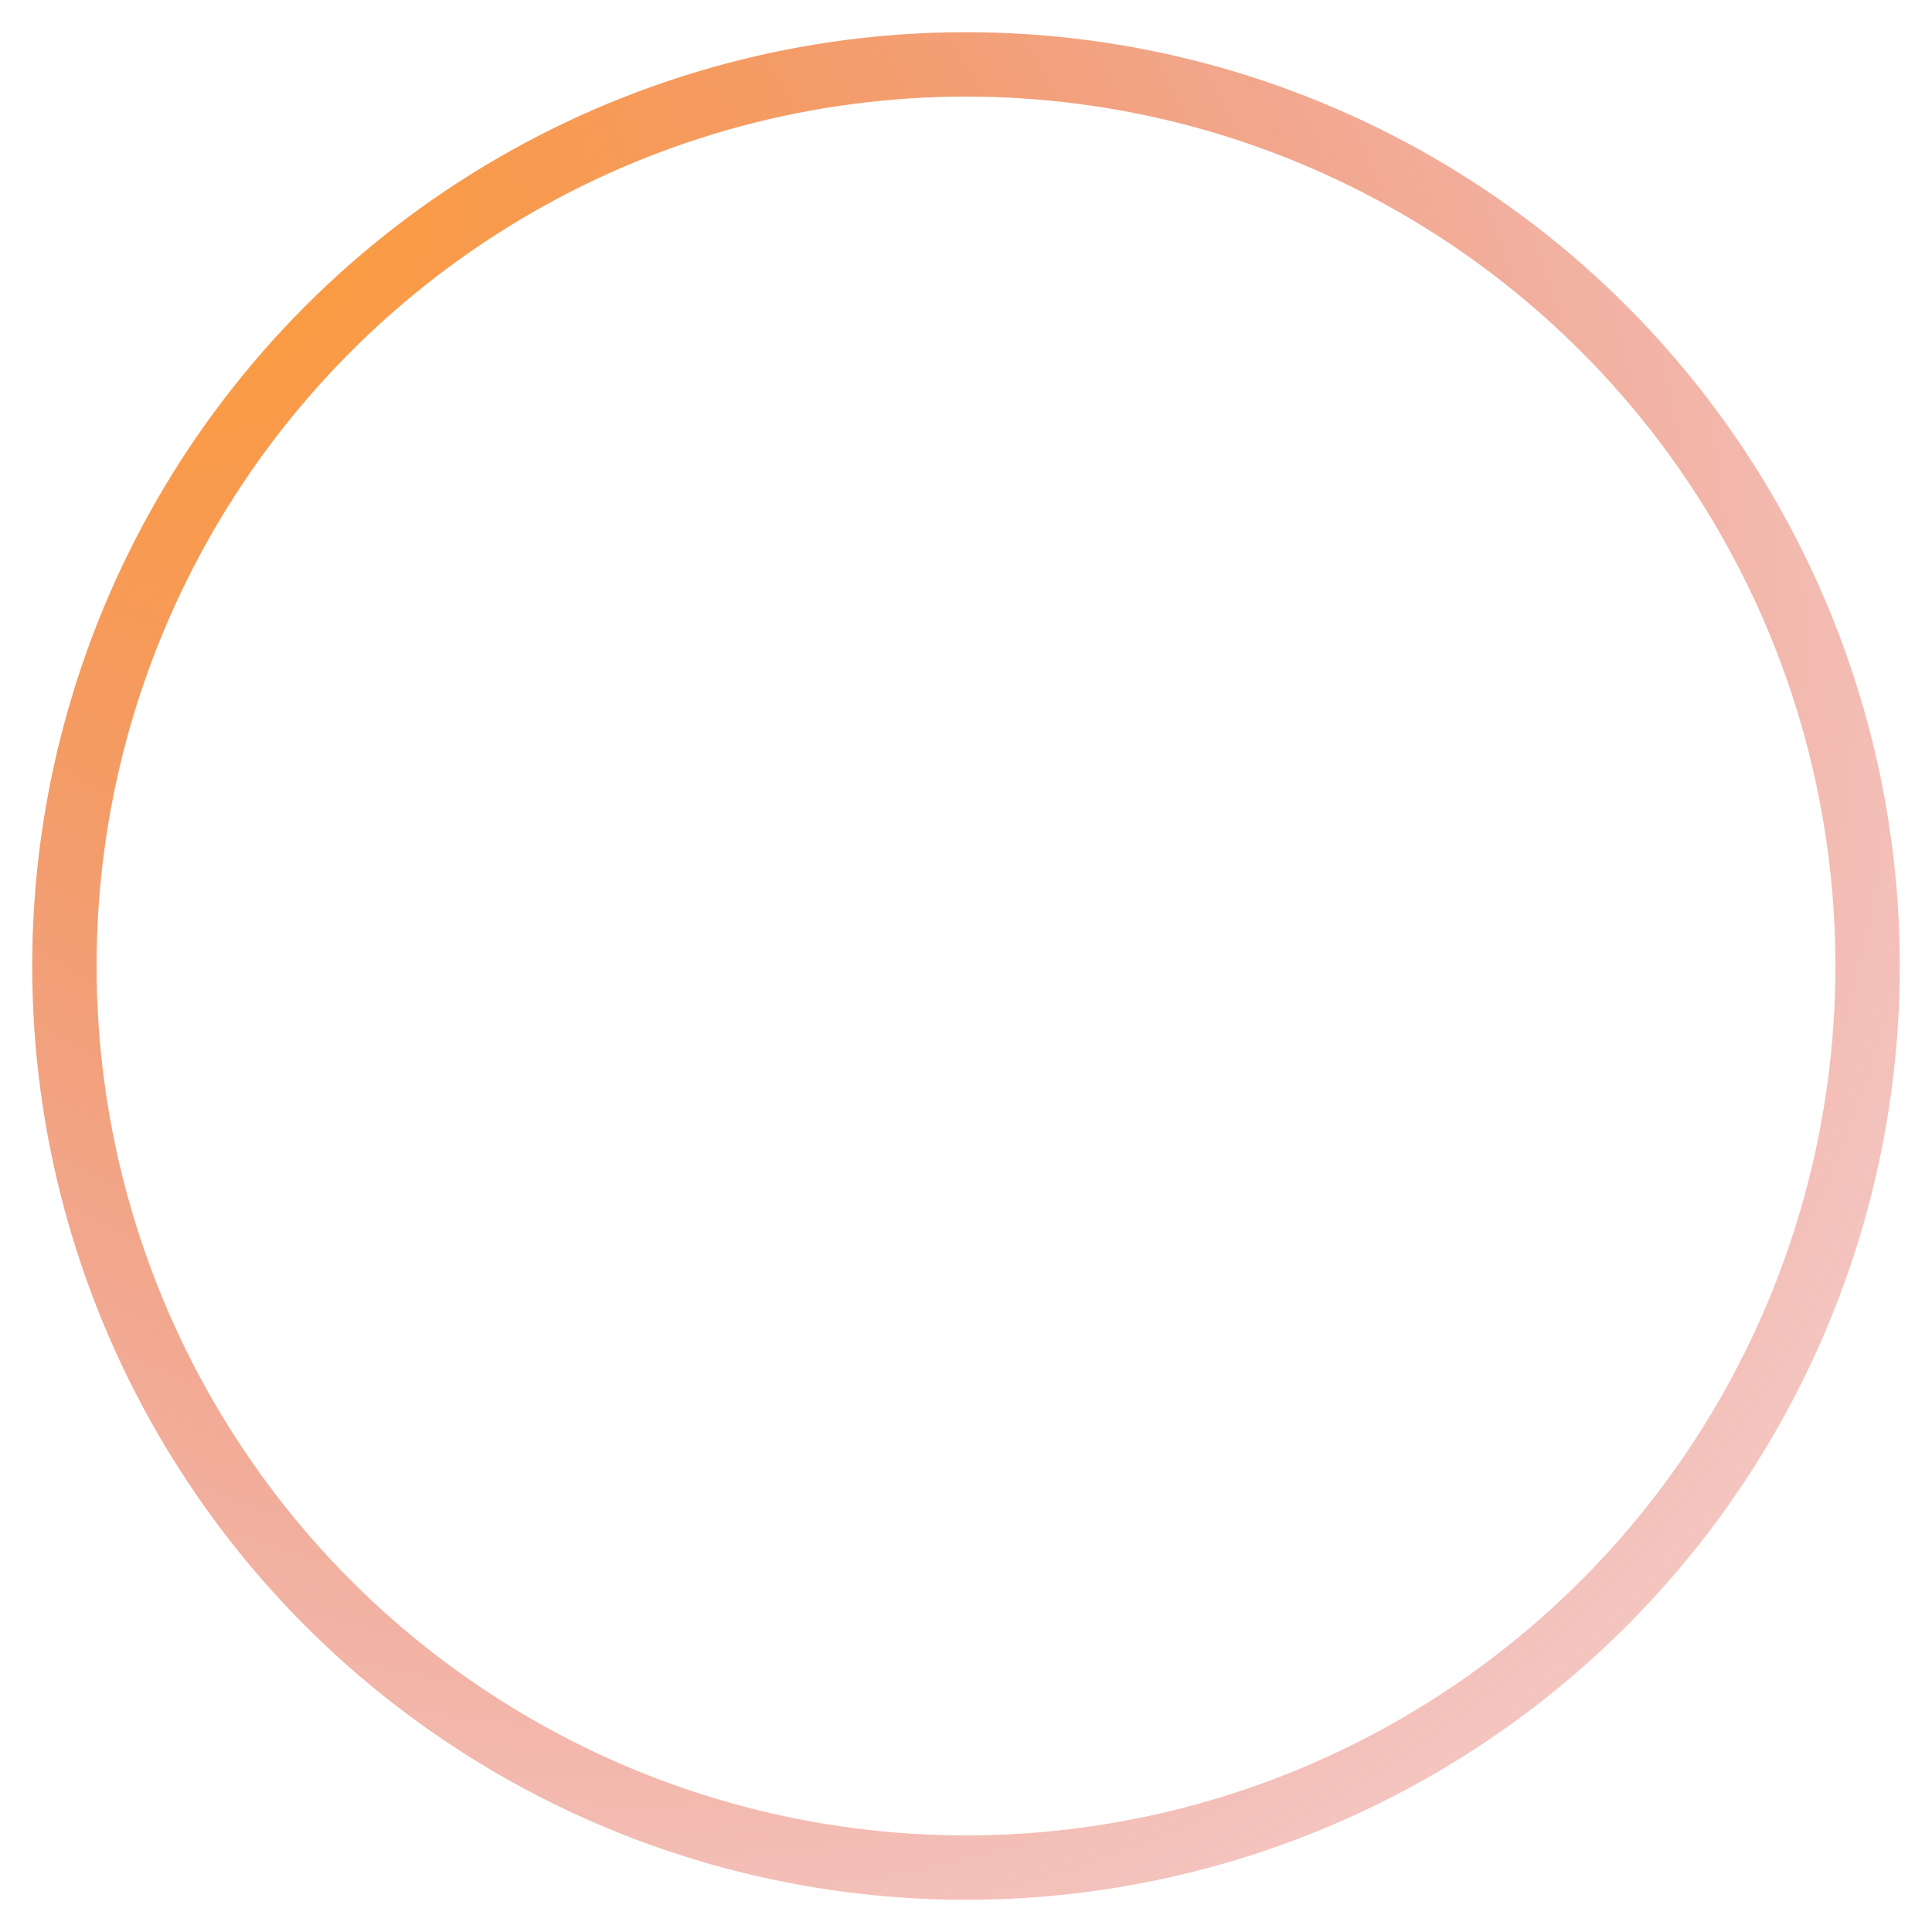 <?xml version="1.0" encoding="UTF-8" standalone="no"?>
<svg width="150" height="150">
  <defs>
      <radialGradient 
        id="Gradient"
        cx="0.5" cy="0.5" 
        r="1" 
        fx="0" fy="0">
        <stop offset="0%" stop-color="#ffa02f"/>
        <stop offset="100%" stop-color="#ca0619" stop-opacity="0" />
      </radialGradient>
  </defs>
  <circle 
    cx="75" cy="75" 
    r="70"
    stroke="url(#Gradient)" stroke-width="5"
    fill="none">
    <animateTransform
        attributeName="transform"
        type="rotate"
        from="0 75 75"
        to="360 75 75"
        dur="1s"
        repeatCount="indefinite" />
   </circle>
</svg>